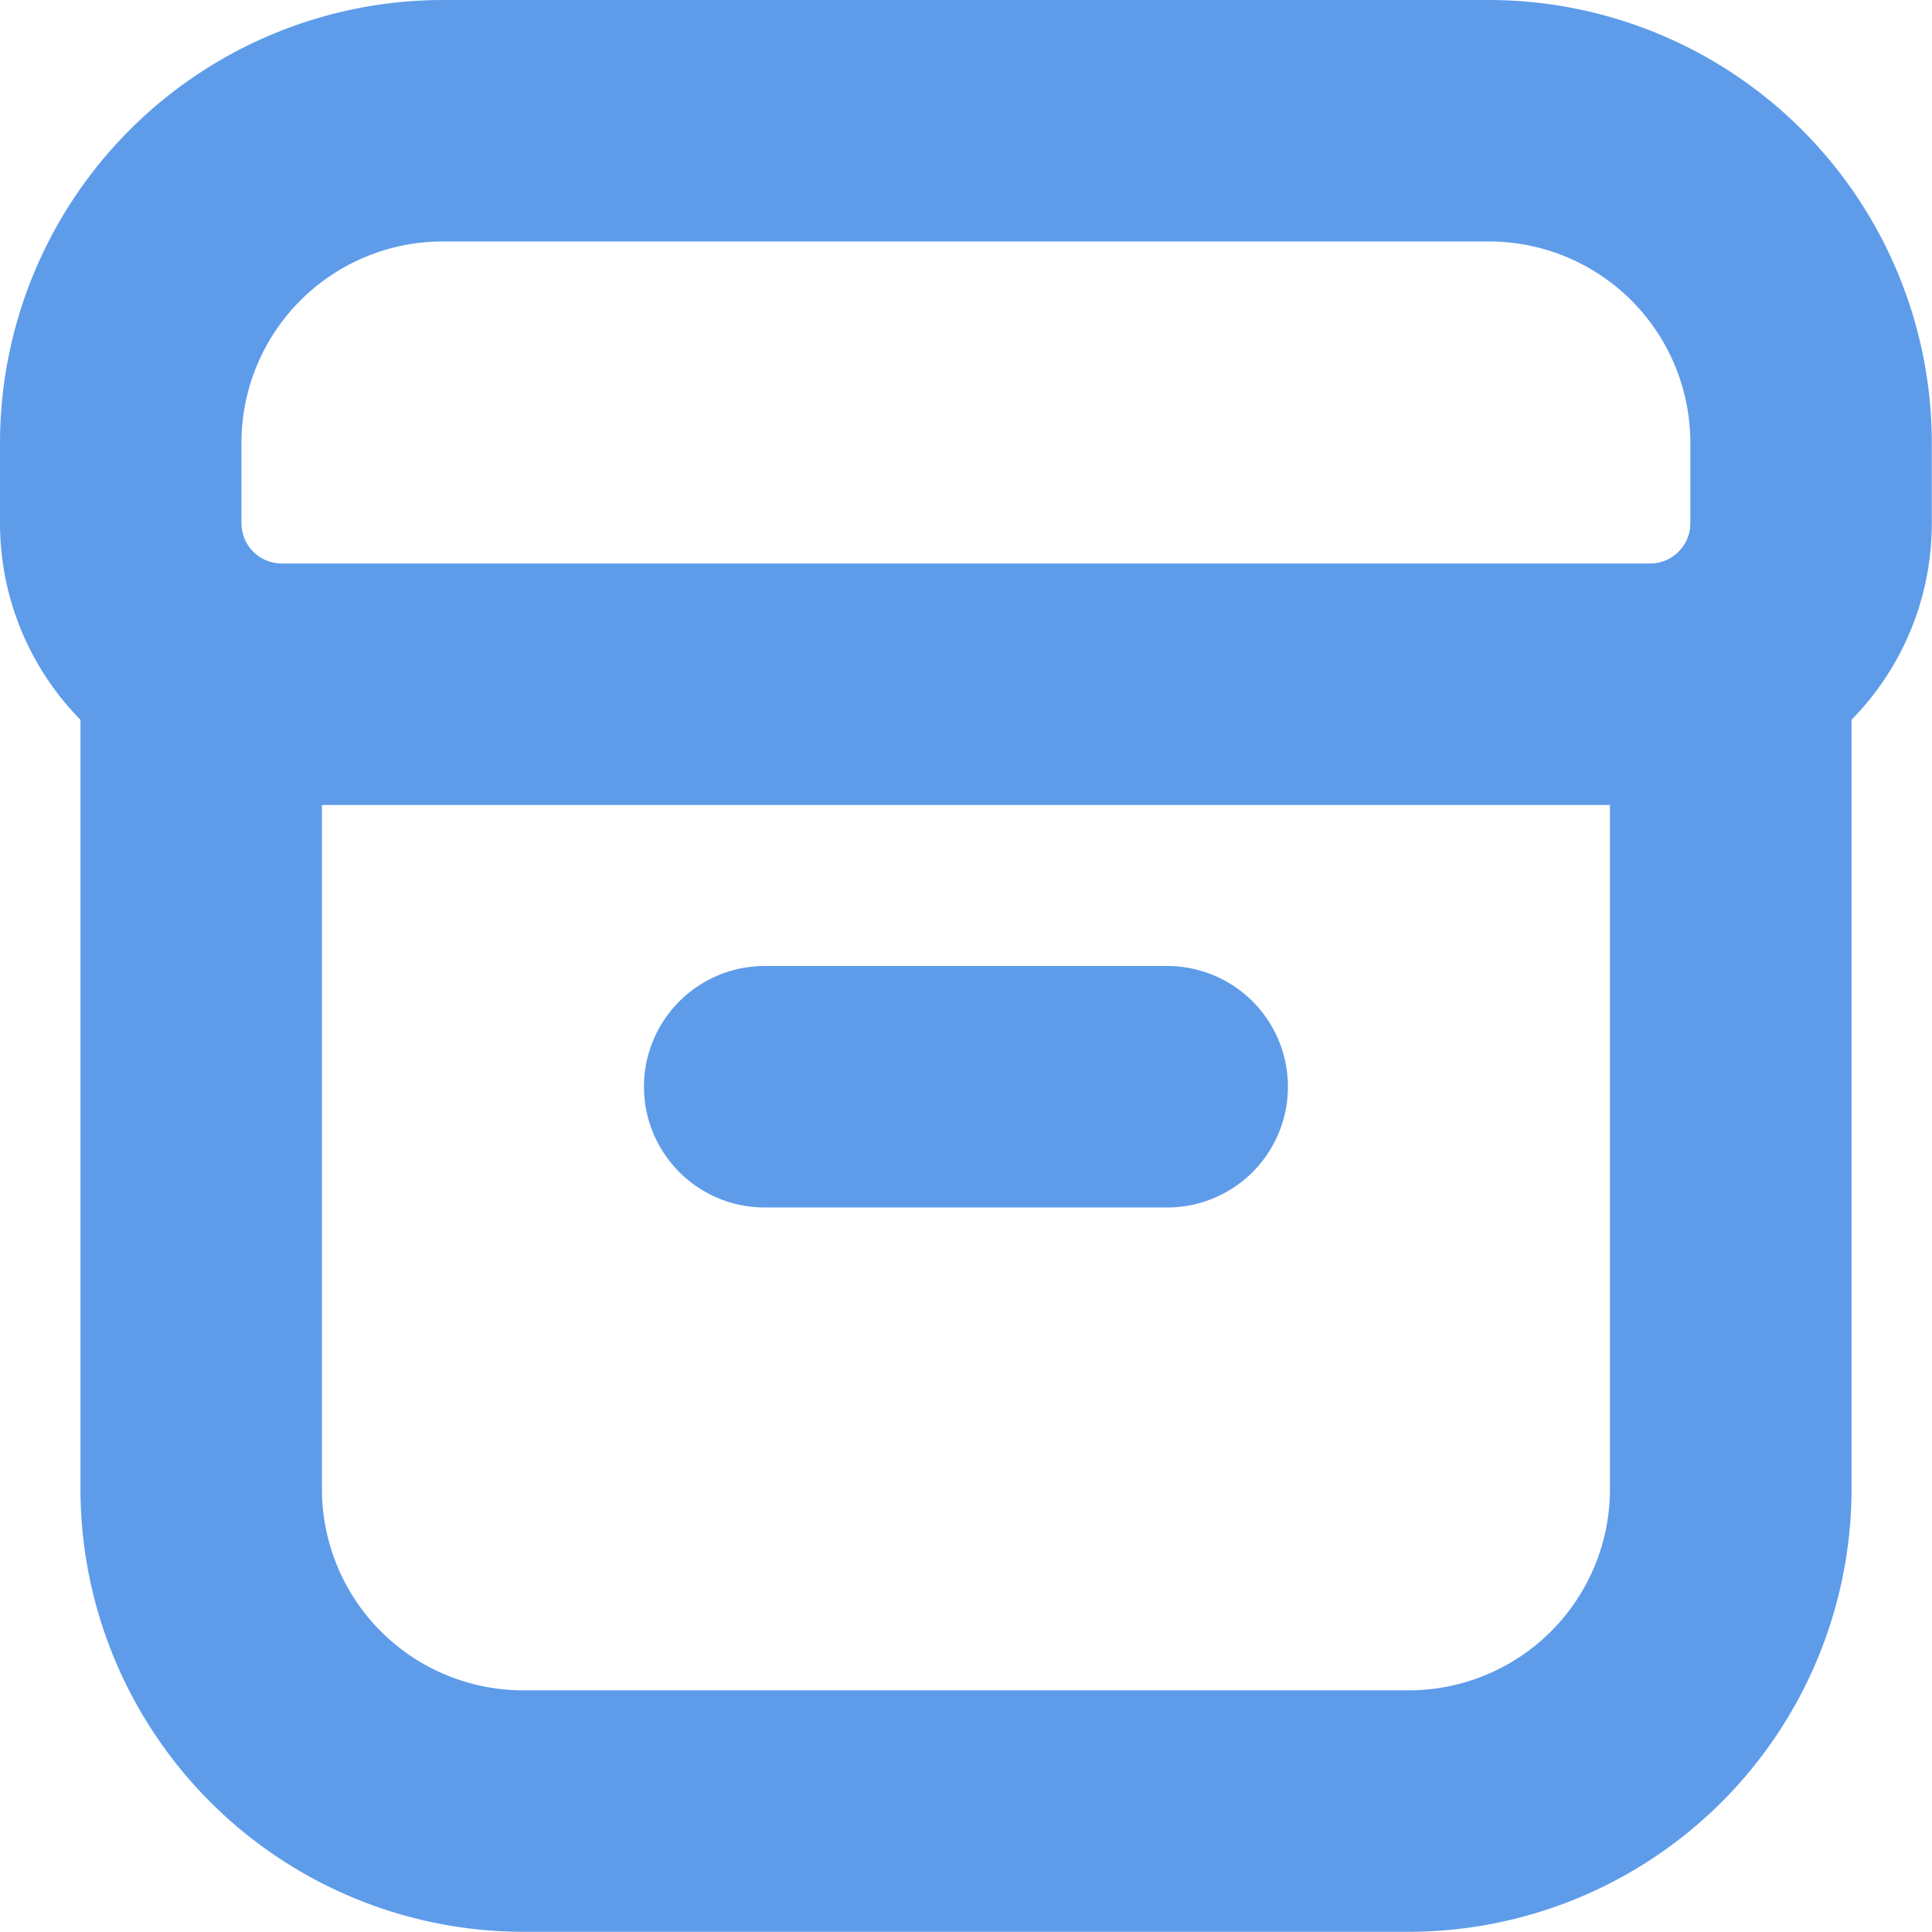 <svg data-name="box (3)" xmlns="http://www.w3.org/2000/svg" width="20.002" height="20.002" viewBox="0 0 20.002 20.002">
    <path data-name="Path 1041578" d="M20 4.584A4.589 4.589 0 0 0 15.418 0H4.584A4.589 4.589 0 0 0 0 4.584v.833a2.9 2.9 0 0 0 .833 2.035v7.966A4.589 4.589 0 0 0 5.417 20h9.168a4.589 4.589 0 0 0 4.584-4.584V7.452A2.9 2.9 0 0 0 20 5.417zm-17.5 0A2.084 2.084 0 0 1 4.584 2.5h10.834A2.084 2.084 0 0 1 17.5 4.584v.833a.417.417 0 0 1-.417.417H2.917a.417.417 0 0 1-.417-.417zm14.168 10.834a2.084 2.084 0 0 1-2.083 2.082H5.417a2.084 2.084 0 0 1-2.084-2.084V8.334h13.335v7.084z" style="fill:#5e9cea"/>
    <path data-name="Path 1041579" d="M171.917 256h4.167a1.25 1.25 0 0 1 1.25 1.25 1.25 1.25 0 0 1-1.25 1.25h-4.167a1.25 1.25 0 0 1-1.25-1.25 1.25 1.25 0 0 1 1.25-1.25z" transform="translate(-164 -245.999)" style="fill:#5e9cea"/>
</svg>
